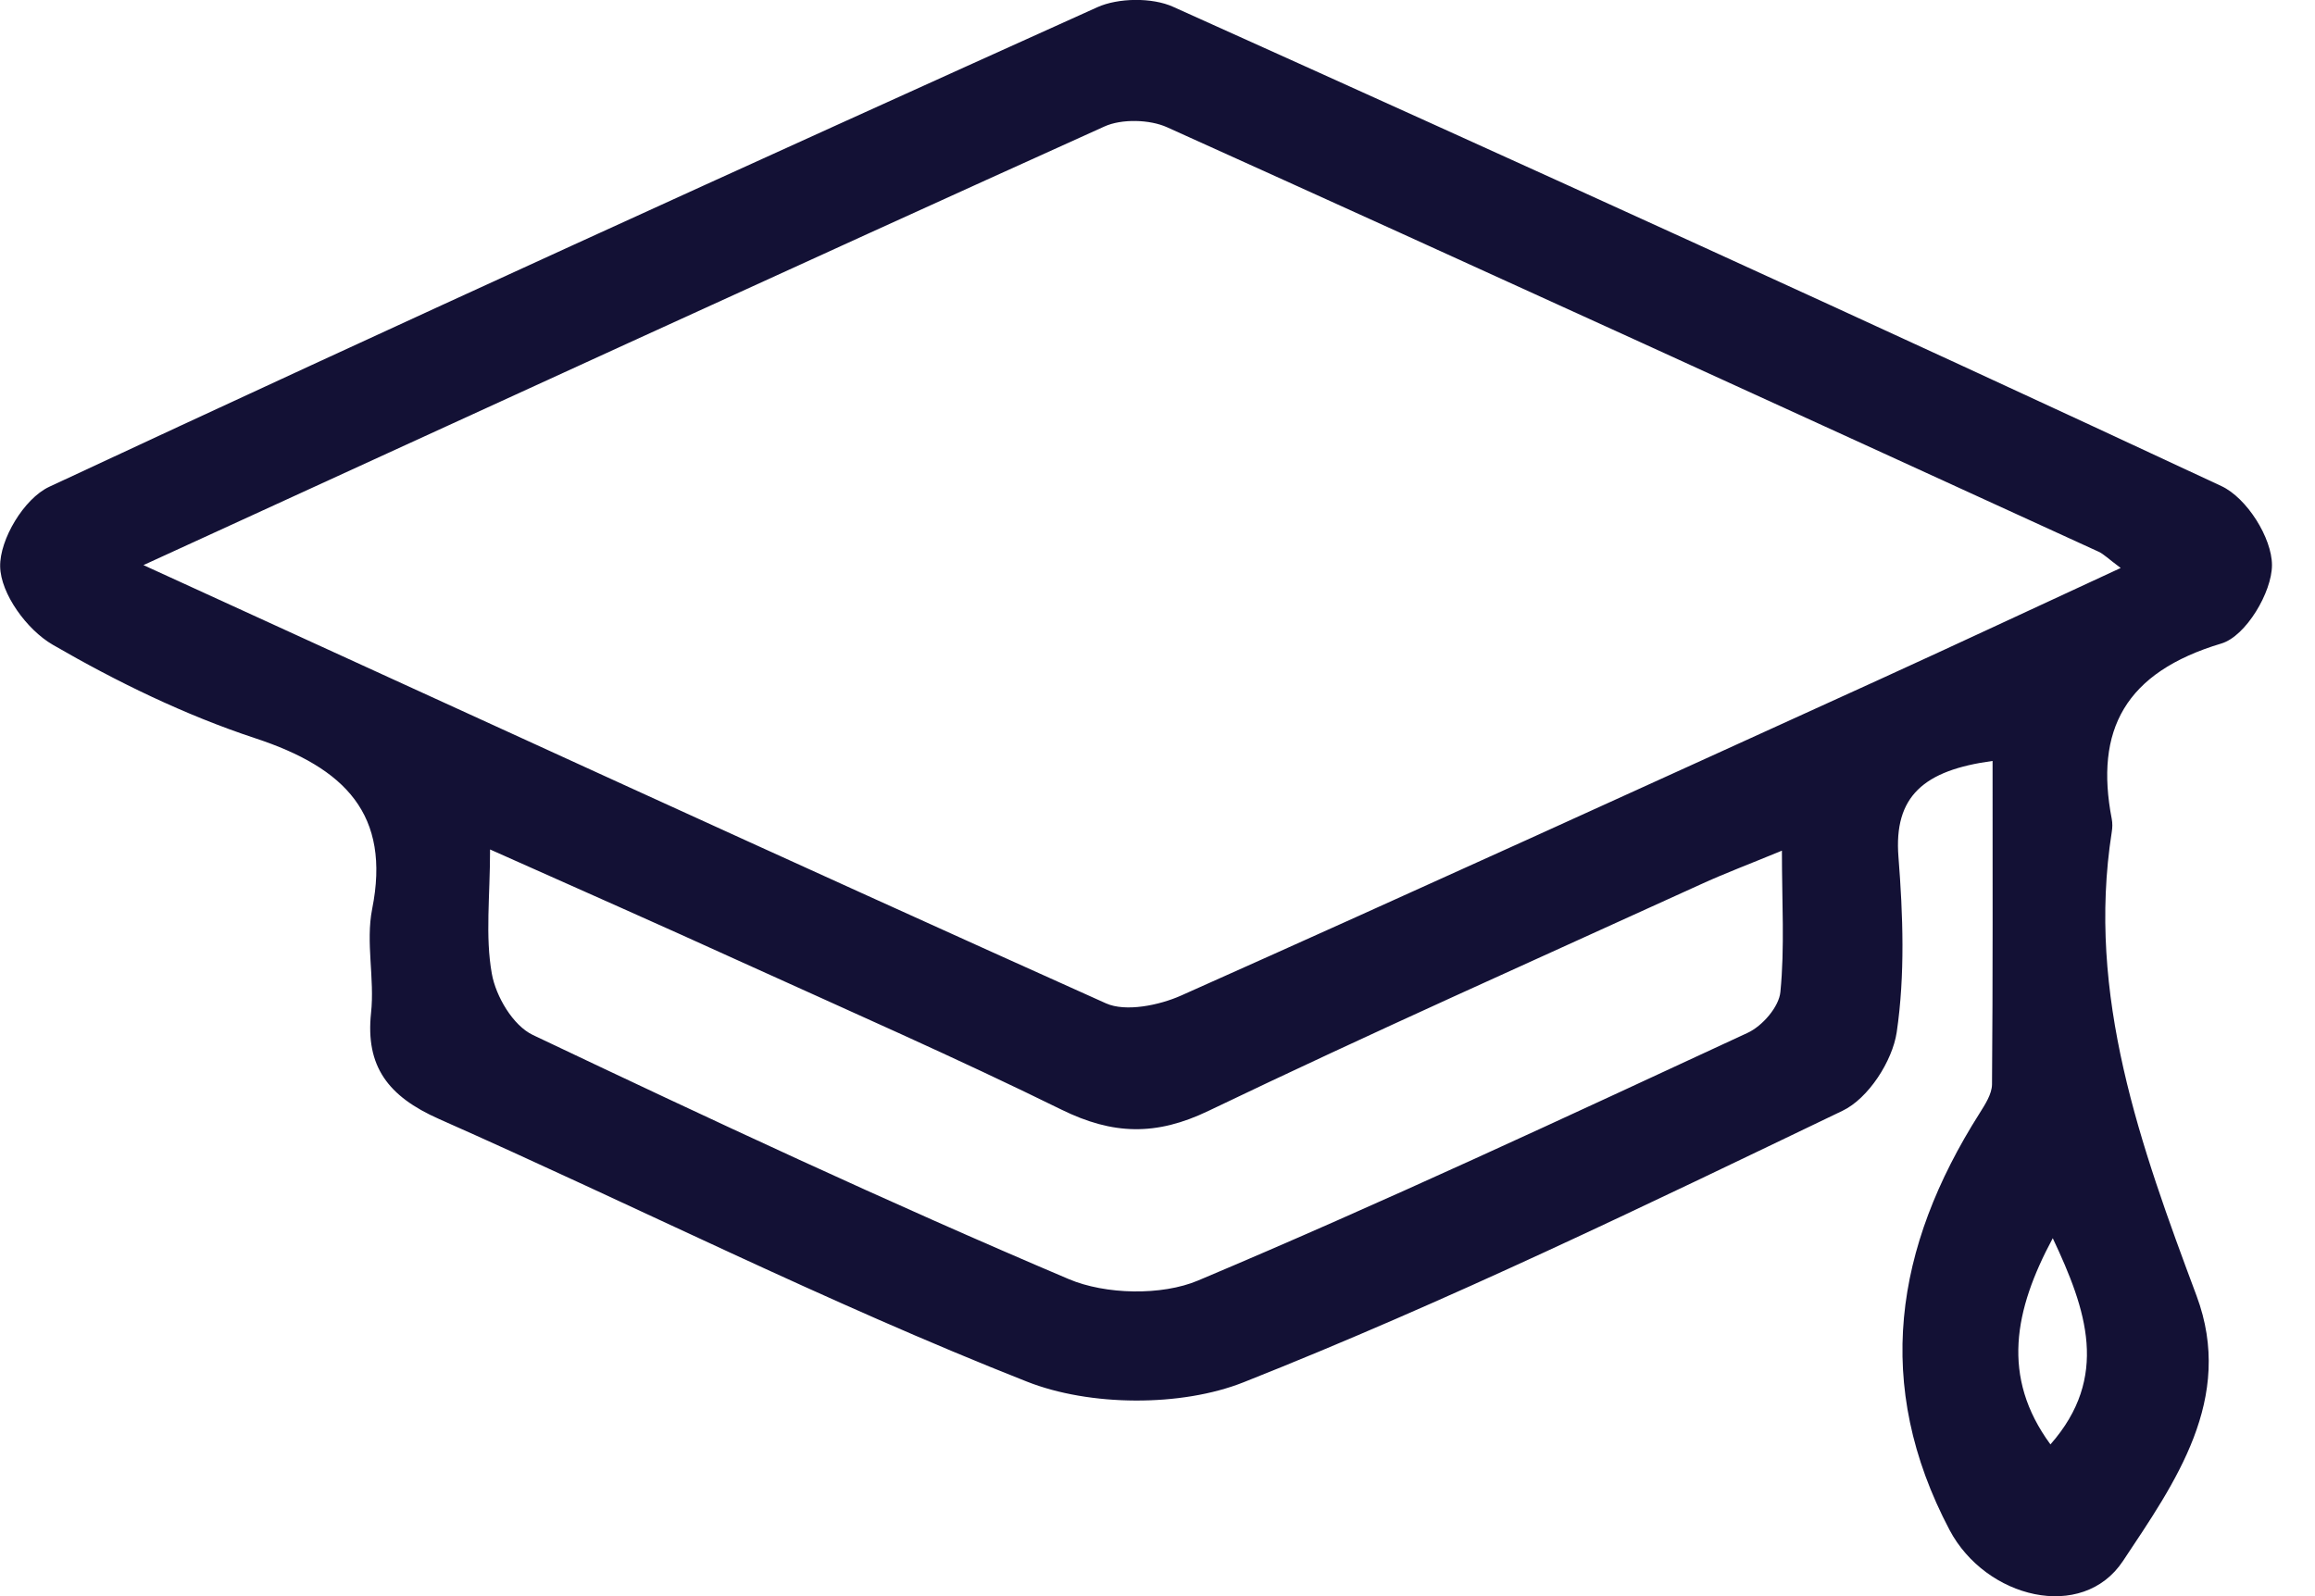 <svg width="29" height="20" viewBox="0 0 29 20" fill="none" xmlns="http://www.w3.org/2000/svg">
<path d="M24.961 9.535C24.099 9.651 23.722 9.978 23.782 10.737C23.839 11.467 23.866 12.215 23.76 12.935C23.706 13.294 23.407 13.763 23.08 13.919C20.606 15.107 18.132 16.308 15.579 17.32C14.797 17.631 13.649 17.623 12.864 17.312C10.361 16.325 7.959 15.11 5.499 14.021C4.858 13.737 4.578 13.359 4.648 12.693C4.695 12.262 4.579 11.81 4.662 11.39C4.898 10.207 4.325 9.622 3.199 9.251C2.314 8.959 1.462 8.543 0.661 8.079C0.336 7.891 0.008 7.439 0.002 7.099C-0.005 6.761 0.299 6.249 0.616 6.1C4.974 4.066 9.355 2.072 13.745 0.091C14.008 -0.028 14.434 -0.033 14.695 0.085C19.085 2.062 23.467 4.054 27.826 6.09C28.148 6.24 28.461 6.742 28.461 7.081C28.461 7.421 28.134 7.971 27.828 8.063C26.618 8.425 26.239 9.15 26.454 10.262C26.464 10.314 26.463 10.371 26.454 10.425C26.134 12.473 26.814 14.355 27.516 16.236C27.998 17.528 27.244 18.581 26.595 19.559C26.086 20.328 24.875 20.028 24.422 19.171C23.464 17.353 23.732 15.631 24.798 13.95C24.868 13.838 24.953 13.709 24.954 13.586C24.965 12.257 24.961 10.928 24.961 9.535ZM1.797 7.081C5.927 8.97 9.882 10.788 13.854 12.572C14.1 12.683 14.522 12.597 14.797 12.474C17.719 11.17 20.628 9.842 23.538 8.517C24.527 8.066 25.512 7.604 26.566 7.117C26.409 7 26.354 6.943 26.287 6.912C22.401 5.133 18.517 3.354 14.621 1.595C14.403 1.496 14.05 1.487 13.835 1.585C9.87 3.377 5.915 5.194 1.797 7.081ZM6.139 10.644C6.139 11.237 6.077 11.73 6.161 12.2C6.211 12.483 6.425 12.85 6.676 12.969C8.895 14.024 11.123 15.066 13.387 16.027C13.847 16.223 14.553 16.238 15.009 16.045C17.329 15.067 19.607 14.001 21.89 12.943C22.078 12.857 22.286 12.615 22.303 12.429C22.358 11.872 22.322 11.309 22.322 10.659C21.916 10.827 21.604 10.944 21.301 11.083C19.244 12.022 17.176 12.941 15.14 13.919C14.482 14.236 13.94 14.22 13.299 13.905C11.982 13.257 10.634 12.665 9.297 12.058C8.277 11.593 7.251 11.14 6.139 10.644ZM25.715 15.515C25.232 16.414 25.065 17.254 25.686 18.099C26.428 17.255 26.139 16.414 25.715 15.515Z" fill="#131135"/>
</svg>
